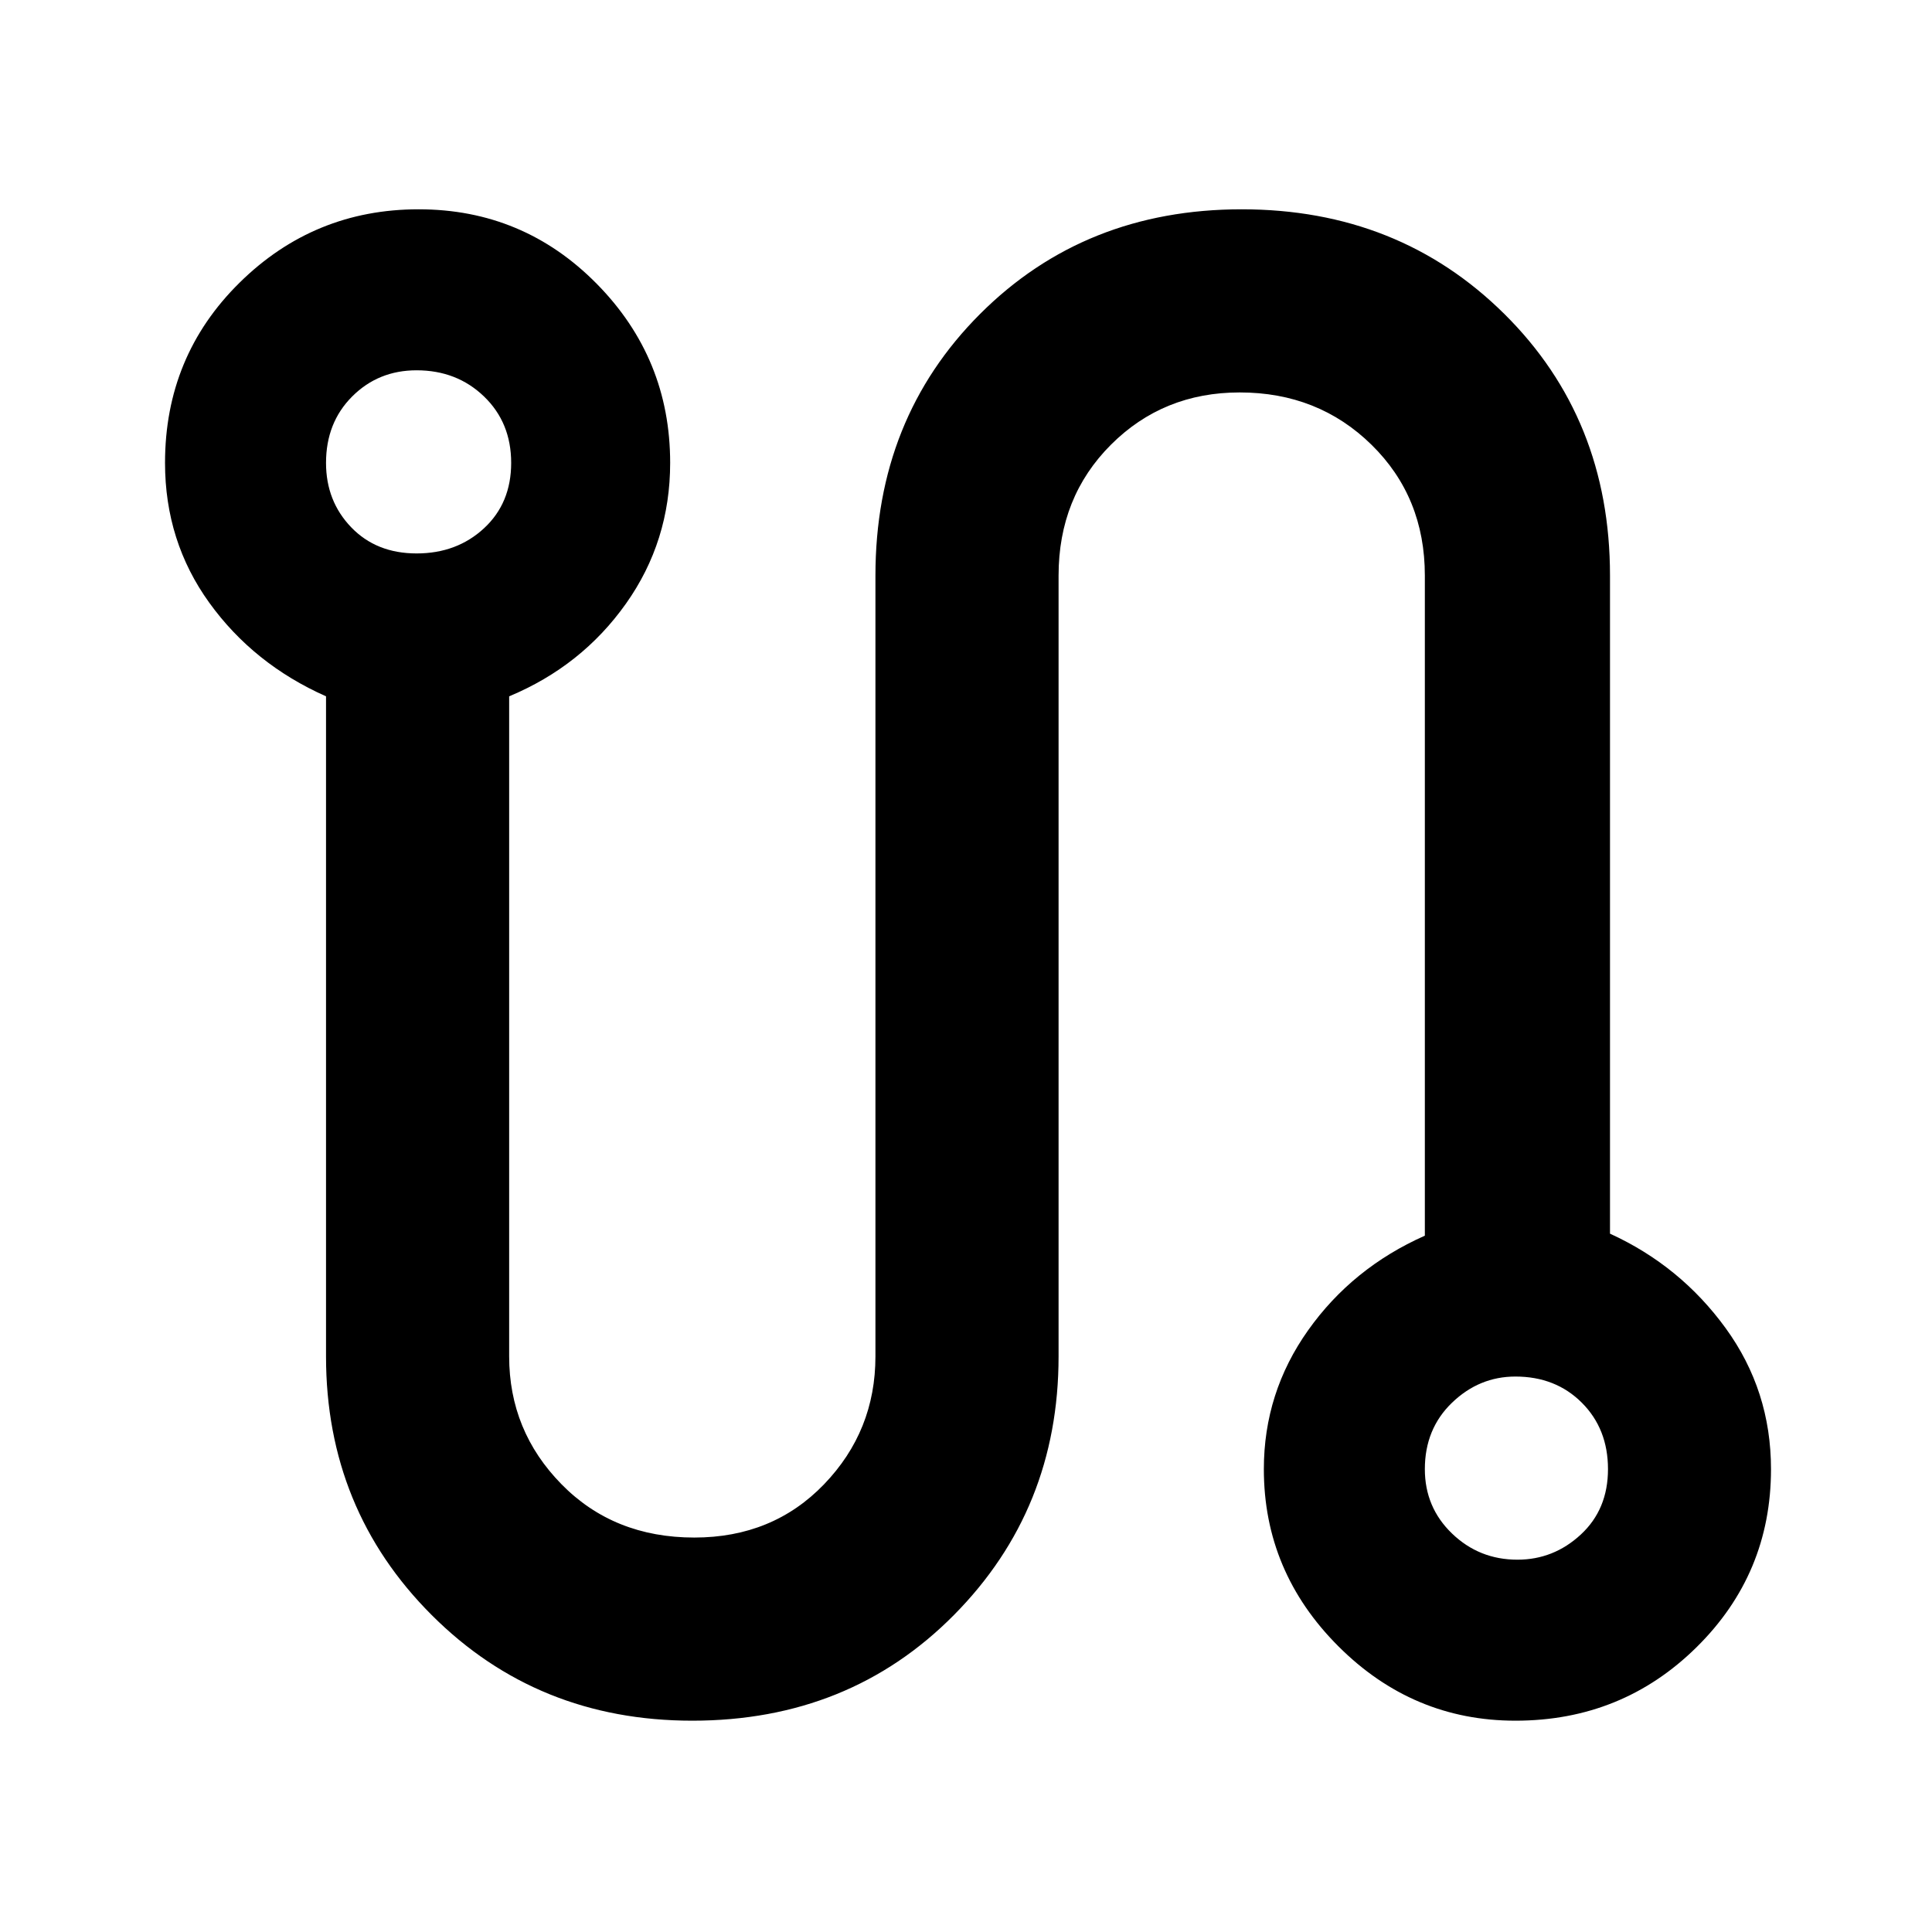<svg xmlns="http://www.w3.org/2000/svg" height="48" width="48"><path d="M17.2 42.75q-3.85 0-6.475-2.625Q8.1 37.5 8.1 33.7V17.3q-1.8-.8-2.9-2.325Q4.1 13.45 4.1 11.5q0-2.65 1.85-4.475Q7.8 5.2 10.4 5.2t4.425 1.85Q16.65 8.9 16.65 11.5q0 1.95-1.1 3.5t-2.9 2.3v16.4q0 1.85 1.3 3.175 1.3 1.325 3.3 1.325 1.95 0 3.225-1.325Q21.75 35.55 21.75 33.7V14.3q0-3.9 2.6-6.5t6.5-2.6q3.9 0 6.525 2.6Q40 10.4 40 14.3v16.35q1.75.8 2.875 2.35T44 36.5q0 2.6-1.85 4.425-1.85 1.825-4.5 1.825-2.55 0-4.4-1.85-1.85-1.85-1.85-4.4 0-1.9 1.1-3.45 1.1-1.55 2.9-2.35V14.3q0-1.95-1.325-3.25T30.8 9.75q-1.9 0-3.2 1.3-1.3 1.3-1.3 3.25v19.4q0 3.8-2.6 6.425t-6.5 2.625Zm-6.85-29q1 0 1.675-.625T12.7 11.5q0-1-.675-1.65-.675-.65-1.675-.65-.95 0-1.6.65-.65.65-.65 1.65 0 .95.625 1.6.625.65 1.625.65Zm27.35 25q.9 0 1.575-.625.675-.625.675-1.625t-.65-1.65q-.65-.65-1.65-.65-.9 0-1.575.65-.675.65-.675 1.65 0 .95.675 1.6.675.65 1.625.65ZM10.35 11.5Zm27.3 25Z"/></svg>